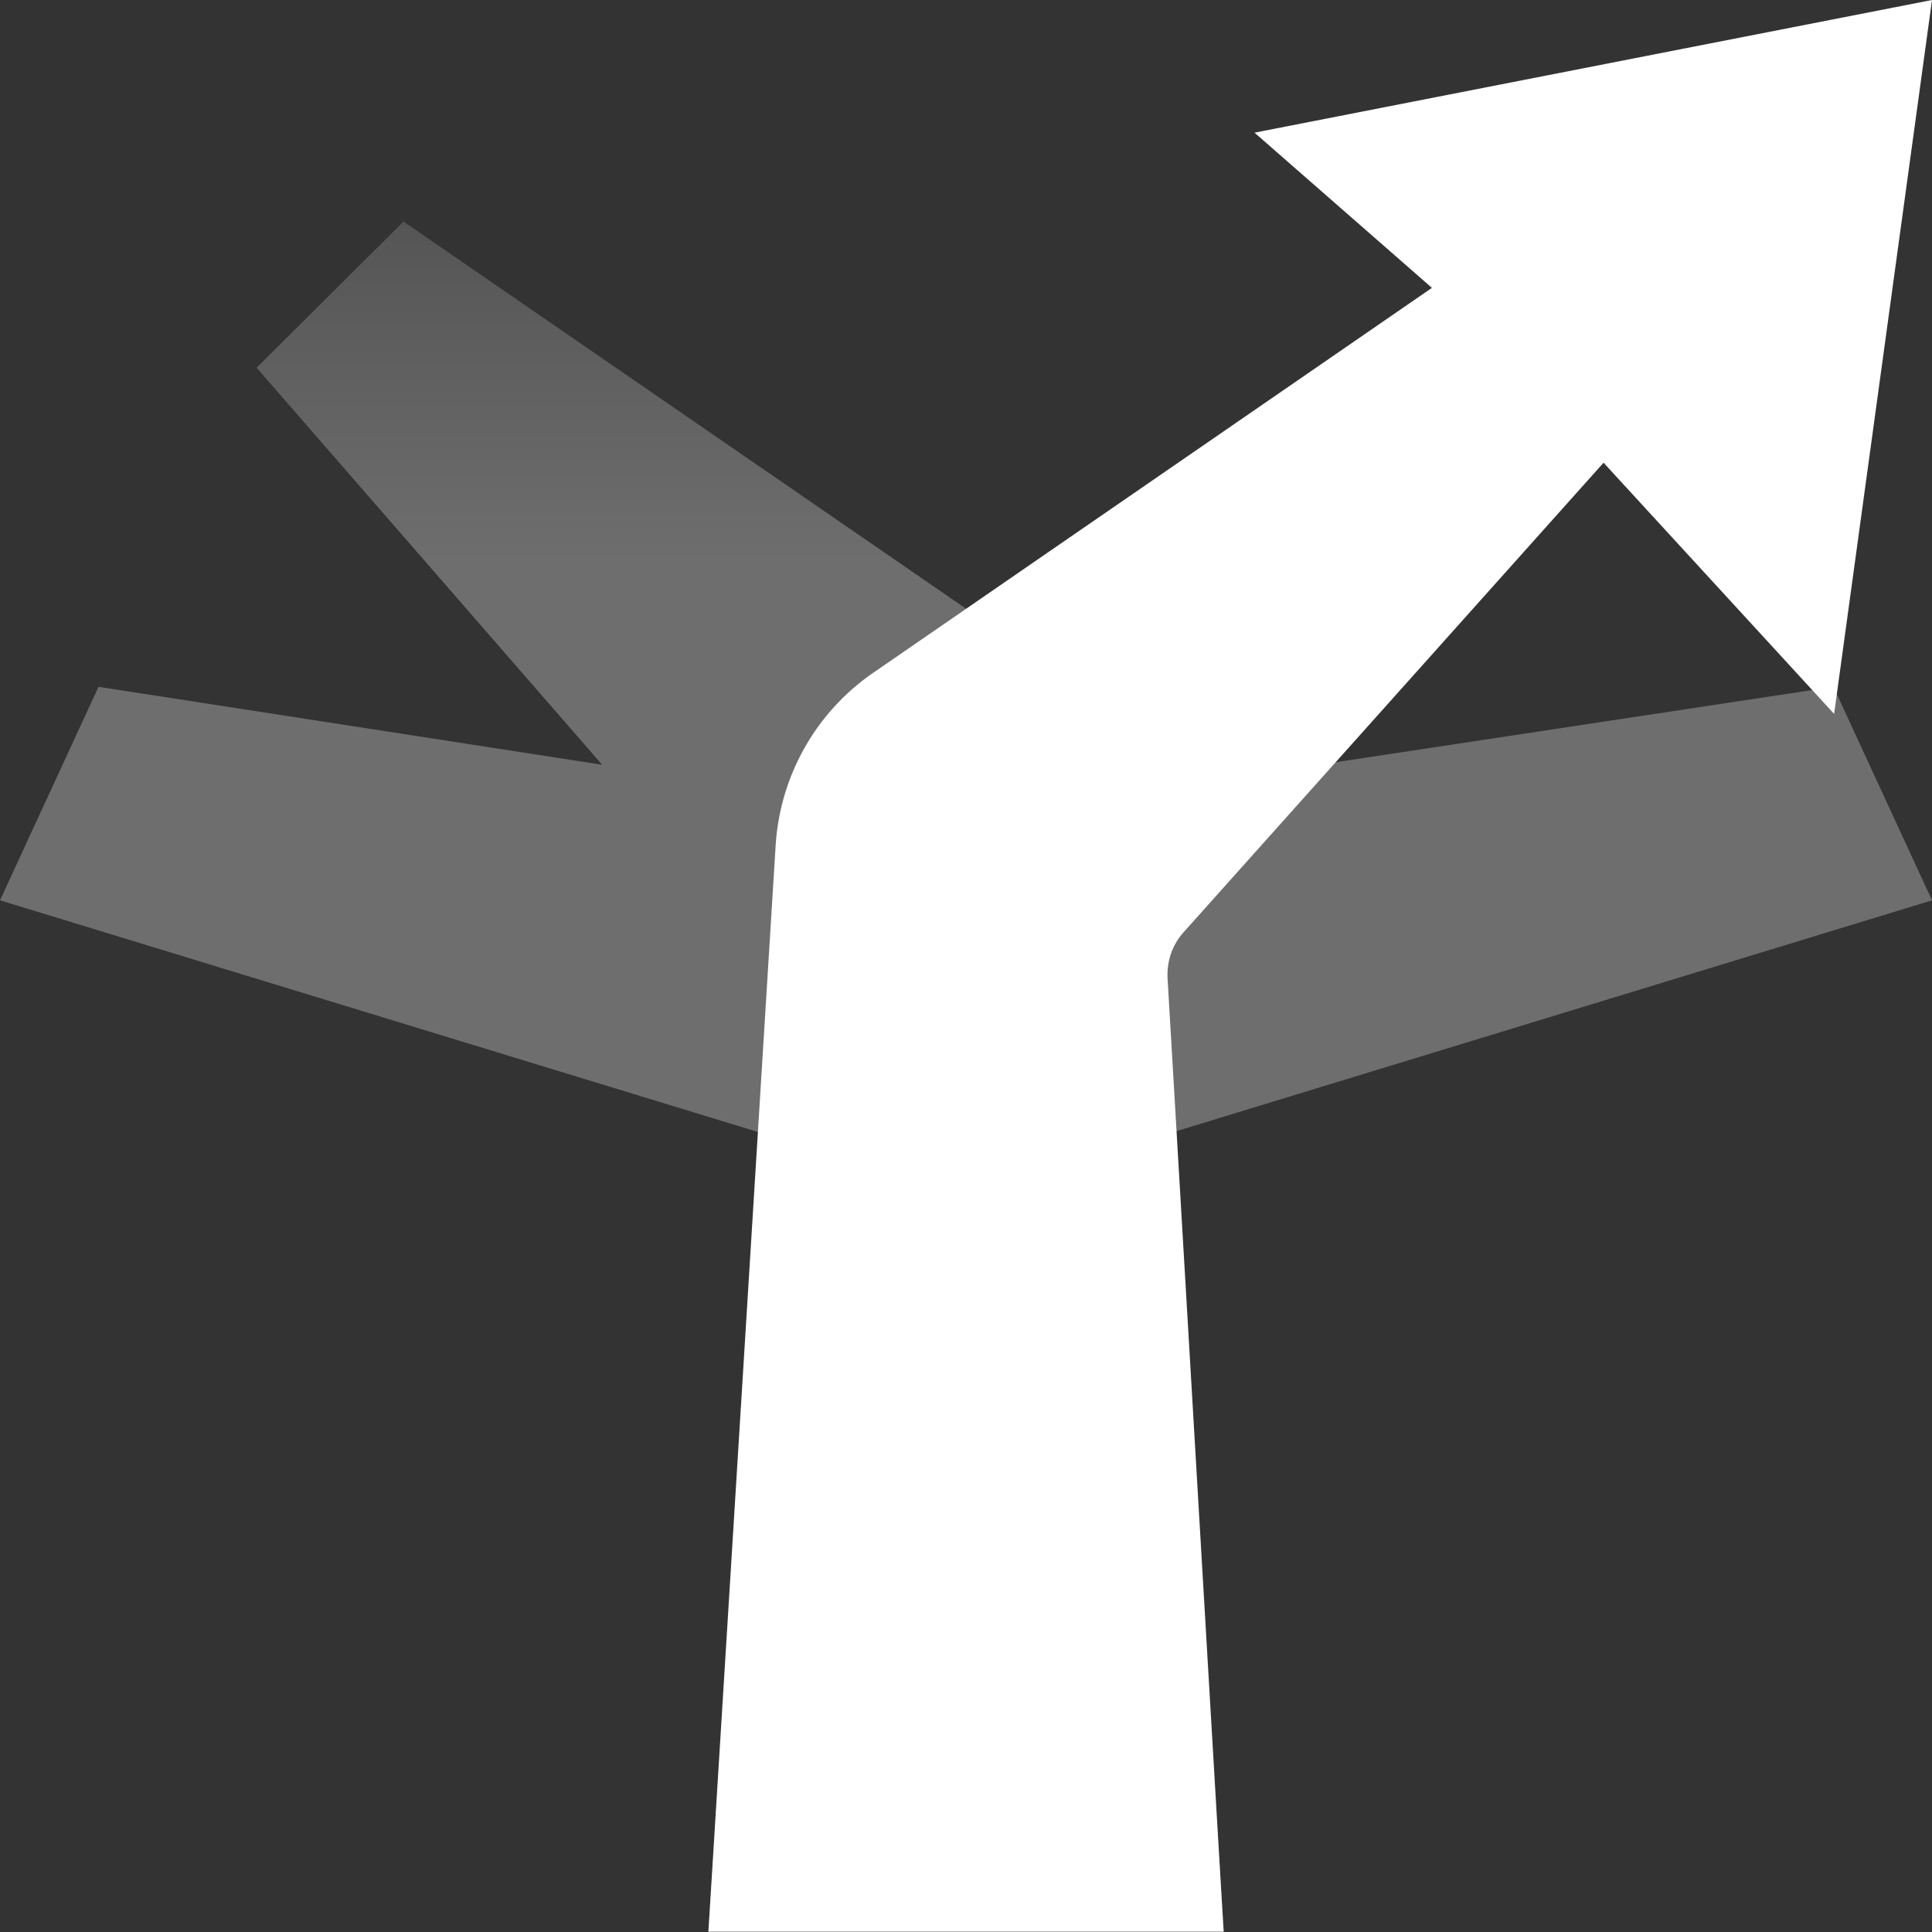 <?xml version="1.0" encoding="UTF-8"?><svg id="arrow" xmlns="http://www.w3.org/2000/svg" xmlns:xlink="http://www.w3.org/1999/xlink" viewBox="0 0 60 60"><rect x="0" y="0" width="60" height="60" fill="#333333" stroke="none"/><defs><style>.cls-1{fill:url(#linear-gradient);opacity:.5;}.cls-2{fill:#fff;}</style><linearGradient id="linear-gradient" x1="30" y1="60" x2="30" y2="6.88" gradientTransform="matrix(1, 0, 0, 1, 0, 0)" gradientUnits="userSpaceOnUse"><stop offset=".8" stop-color="#aaa"/><stop offset="1" stop-color="#787878"/></linearGradient></defs><polygon class="cls-1" points="56.94 21.33 41.36 23.69 52.05 11.42 47.48 6.88 35.11 15.4 30.01 18.91 24.91 15.4 12.53 6.88 7.97 11.42 18.7 23.75 3.06 21.33 0 27.96 23.62 35.18 22 60 22.01 60 22.01 60 30.01 58 38 60 38 60 38.01 60 36.4 35.17 60 27.96 56.94 21.33"/><path class="cls-2" d="M38.96,4.12l5.51,4.82-17.36,11.96c-1.77,1.22-2.88,3.19-3.02,5.33l-2.09,33.76h16l-1.74-29.6c-.03-.52,.14-1.04,.49-1.43l13.05-14.59,7.16,7.8L60,0l-21.04,4.12Z"/></svg>